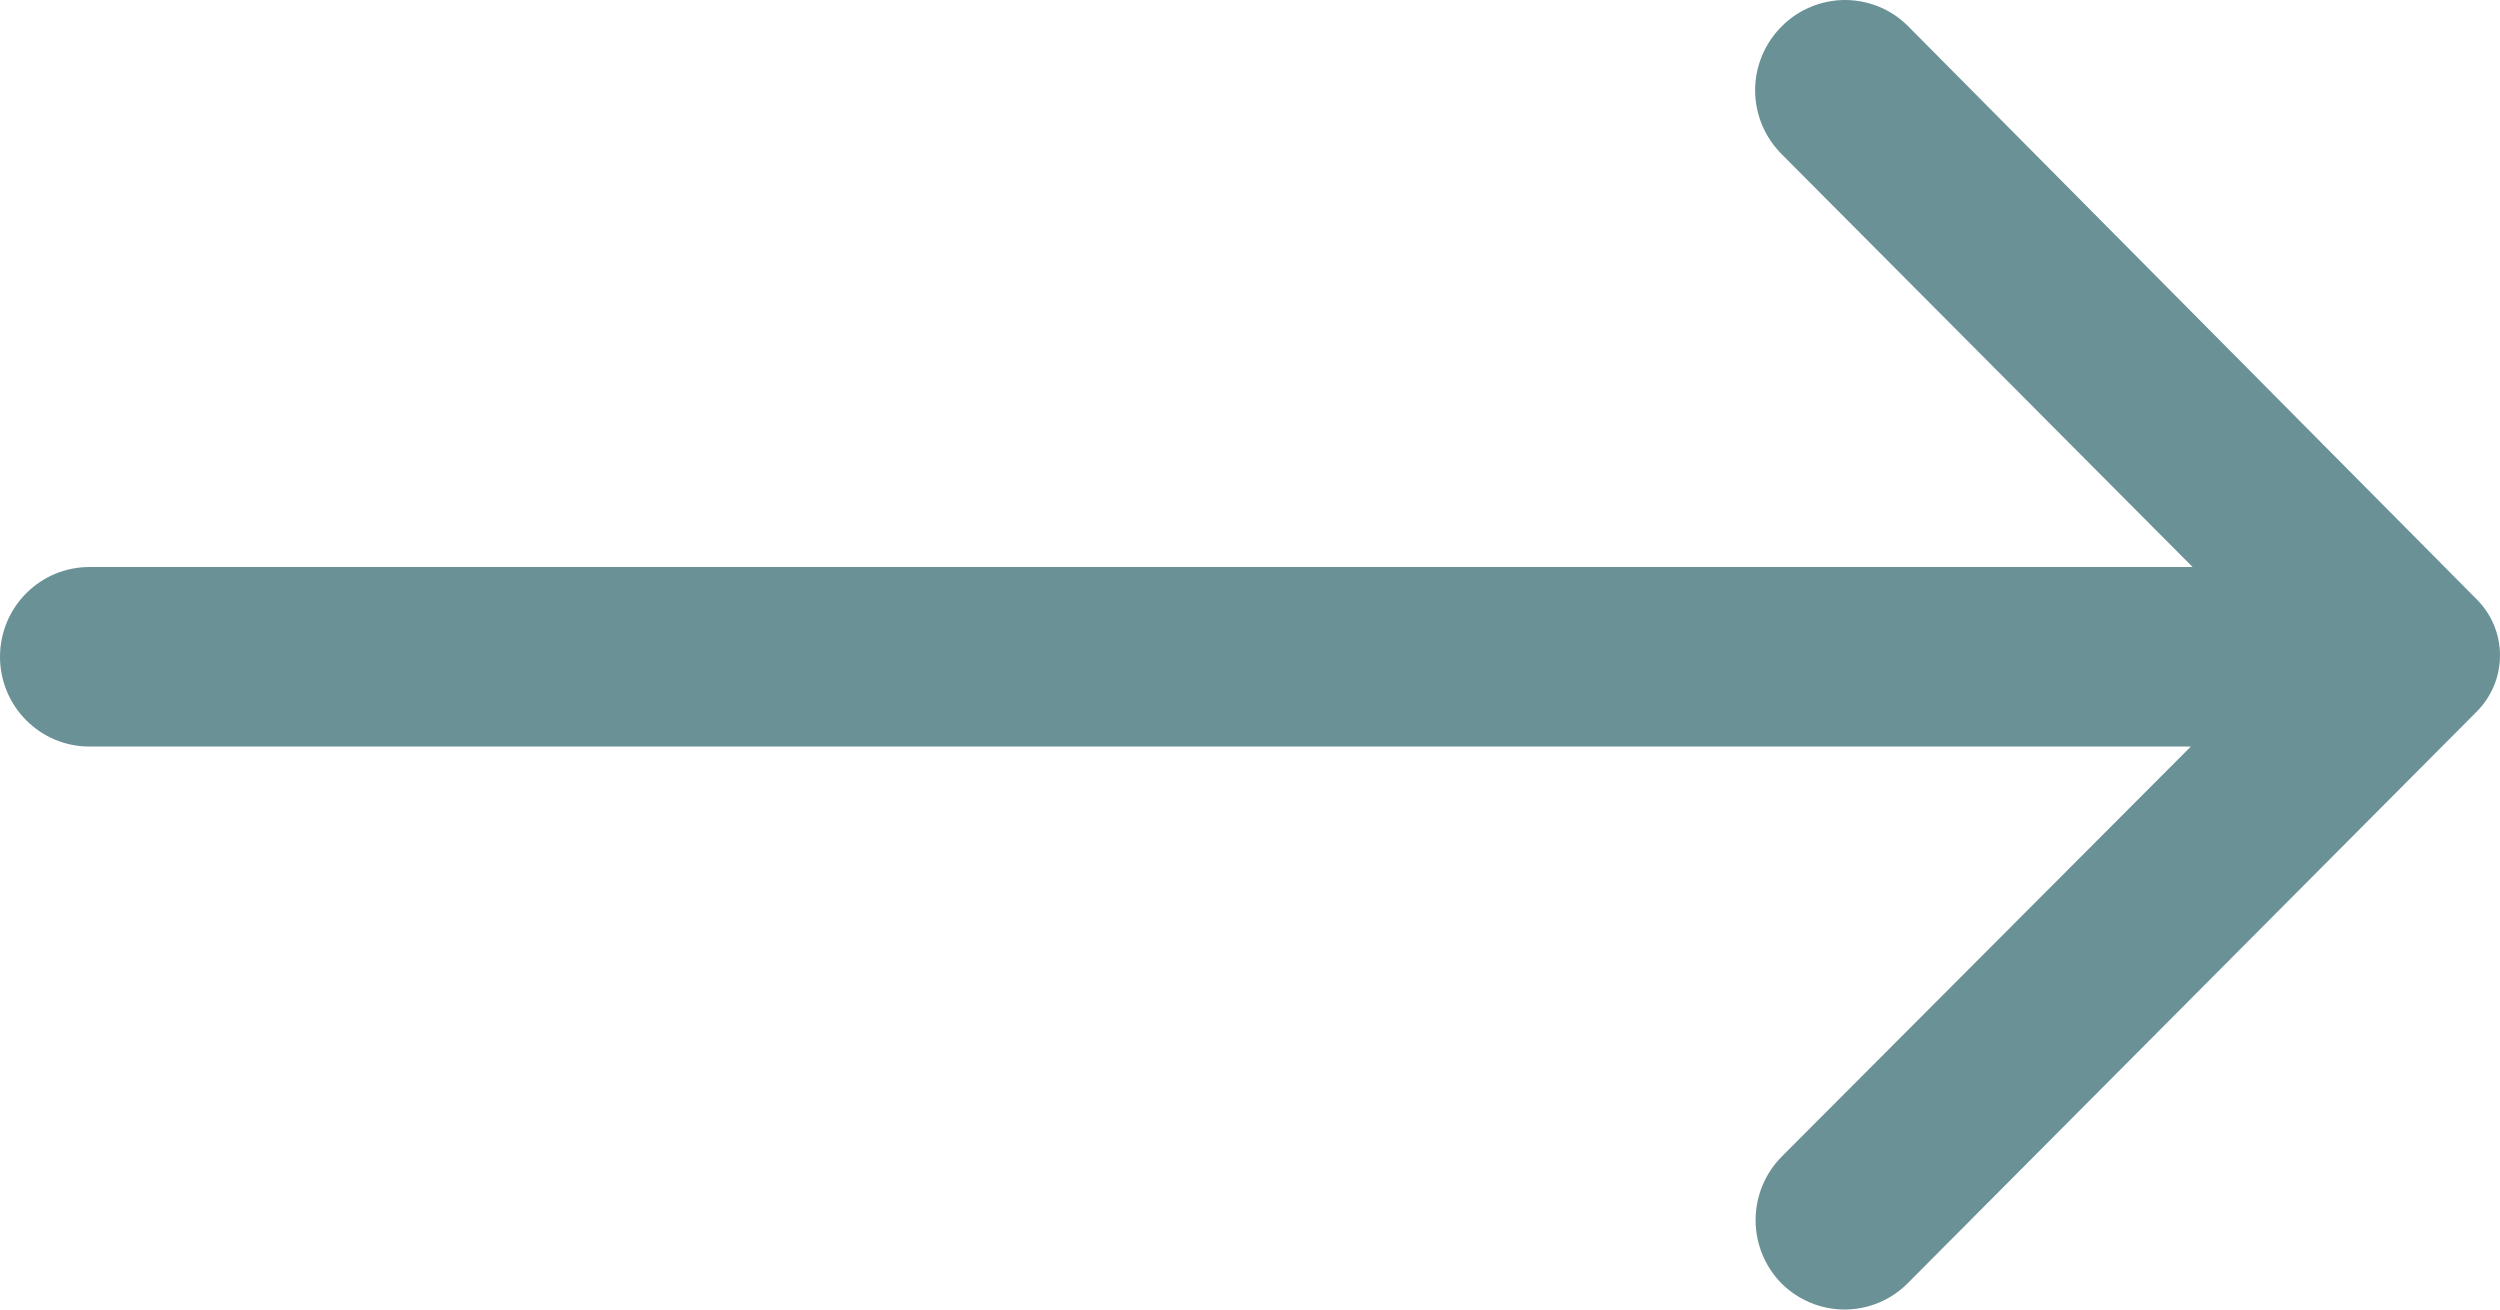 <svg width="21" height="11" viewBox="0 0 21 11" fill="none" xmlns="http://www.w3.org/2000/svg">
<path d="M14.965 0.223C14.895 0.293 14.839 0.377 14.801 0.468C14.763 0.56 14.743 0.659 14.743 0.758C14.743 0.858 14.763 0.957 14.801 1.049C14.839 1.14 14.895 1.224 14.965 1.294L18.418 4.763H0.751C0.551 4.763 0.361 4.842 0.22 4.984C0.079 5.125 0 5.317 0 5.517C0 5.717 0.079 5.909 0.22 6.05C0.361 6.192 0.551 6.271 0.751 6.271H18.403L14.965 9.717C14.825 9.859 14.747 10.05 14.747 10.249C14.747 10.448 14.825 10.639 14.965 10.781C15.106 10.921 15.296 11 15.494 11C15.693 11 15.883 10.921 16.023 10.781L20.797 5.985C20.861 5.923 20.912 5.848 20.947 5.766C20.982 5.684 21 5.595 21 5.506C21 5.416 20.982 5.328 20.947 5.245C20.912 5.163 20.861 5.089 20.797 5.027L16.031 0.223C15.961 0.152 15.878 0.096 15.787 0.058C15.695 0.02 15.597 0 15.498 0C15.399 0 15.301 0.02 15.21 0.058C15.118 0.096 15.035 0.152 14.965 0.223Z" fill="#6A9195"/>
</svg>
